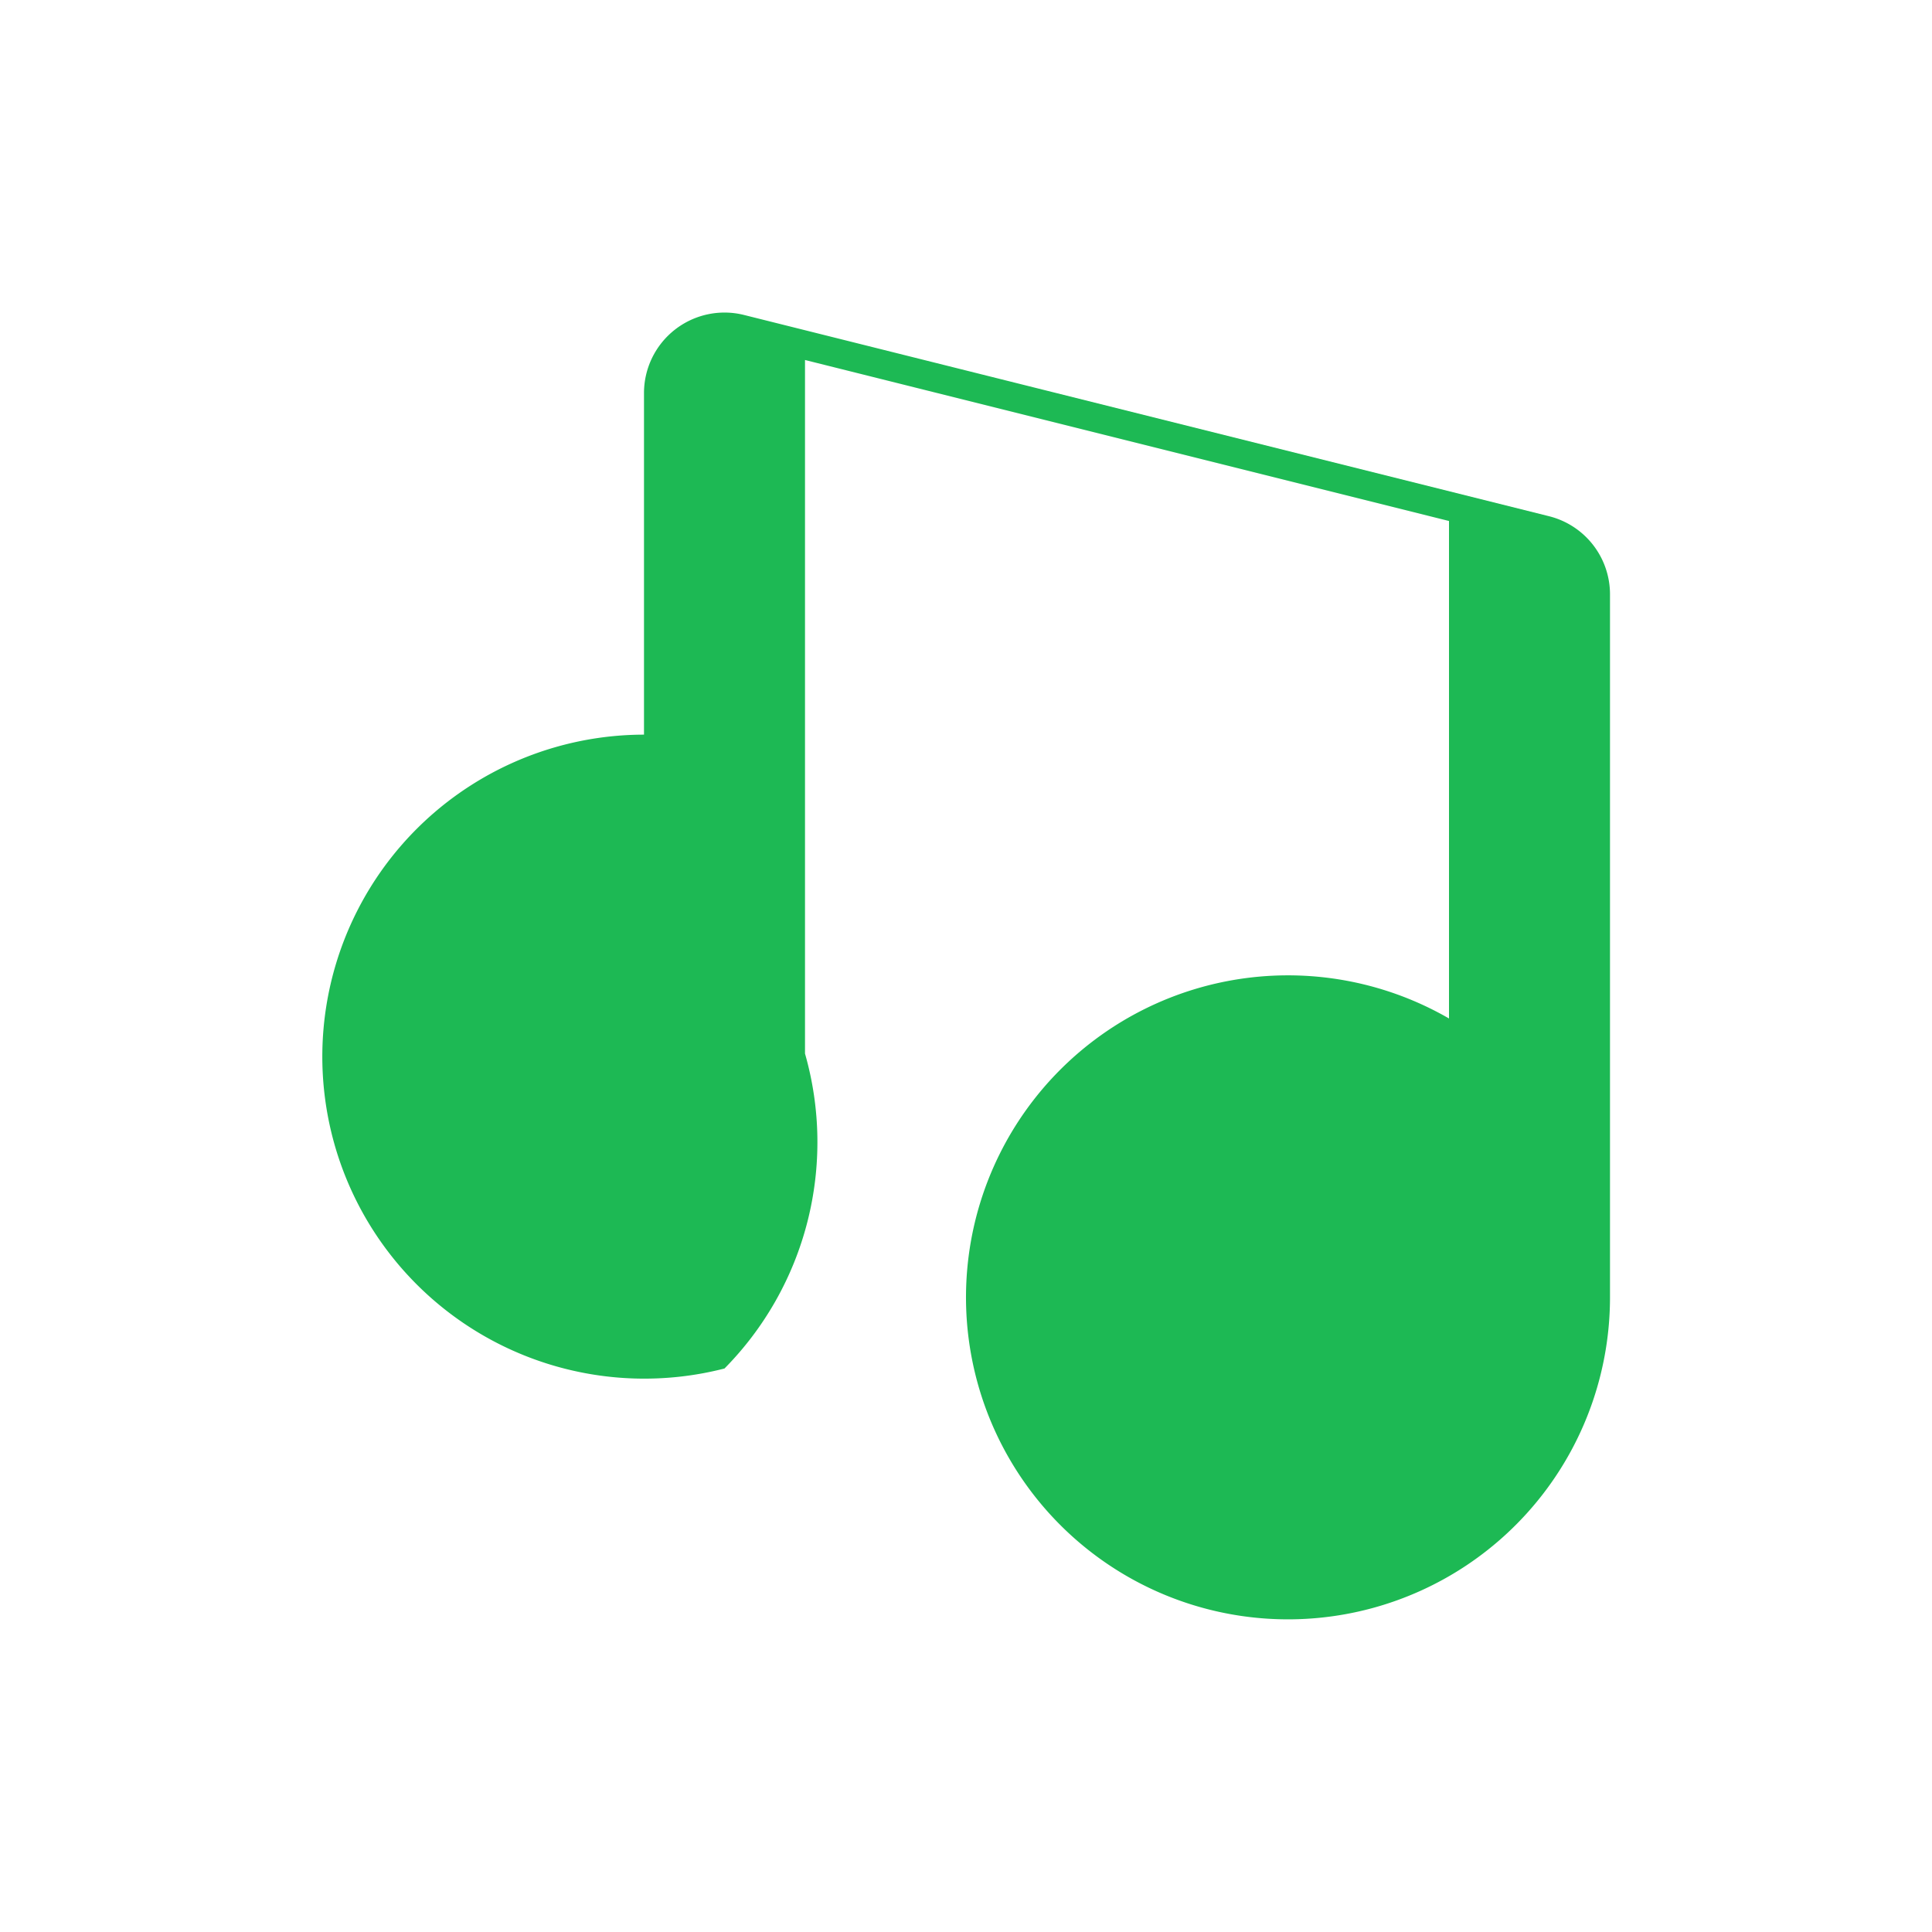 <svg xmlns="http://www.w3.org/2000/svg" width="35" height="35" fill="#1DB954" viewBox="0 0 24 24">
  <path d="M9 17a4 4 0 1 1-1-7.874V4.882a1 1 0 0 1 1.24-.97l10 2.5A1 1 0 0 1 20 7.382v8.734a4 4 0 1 1-2-3.464v-6.18l-8-2v8.616A4.002 4.002 0 0 1 9 17z"/>
</svg>
